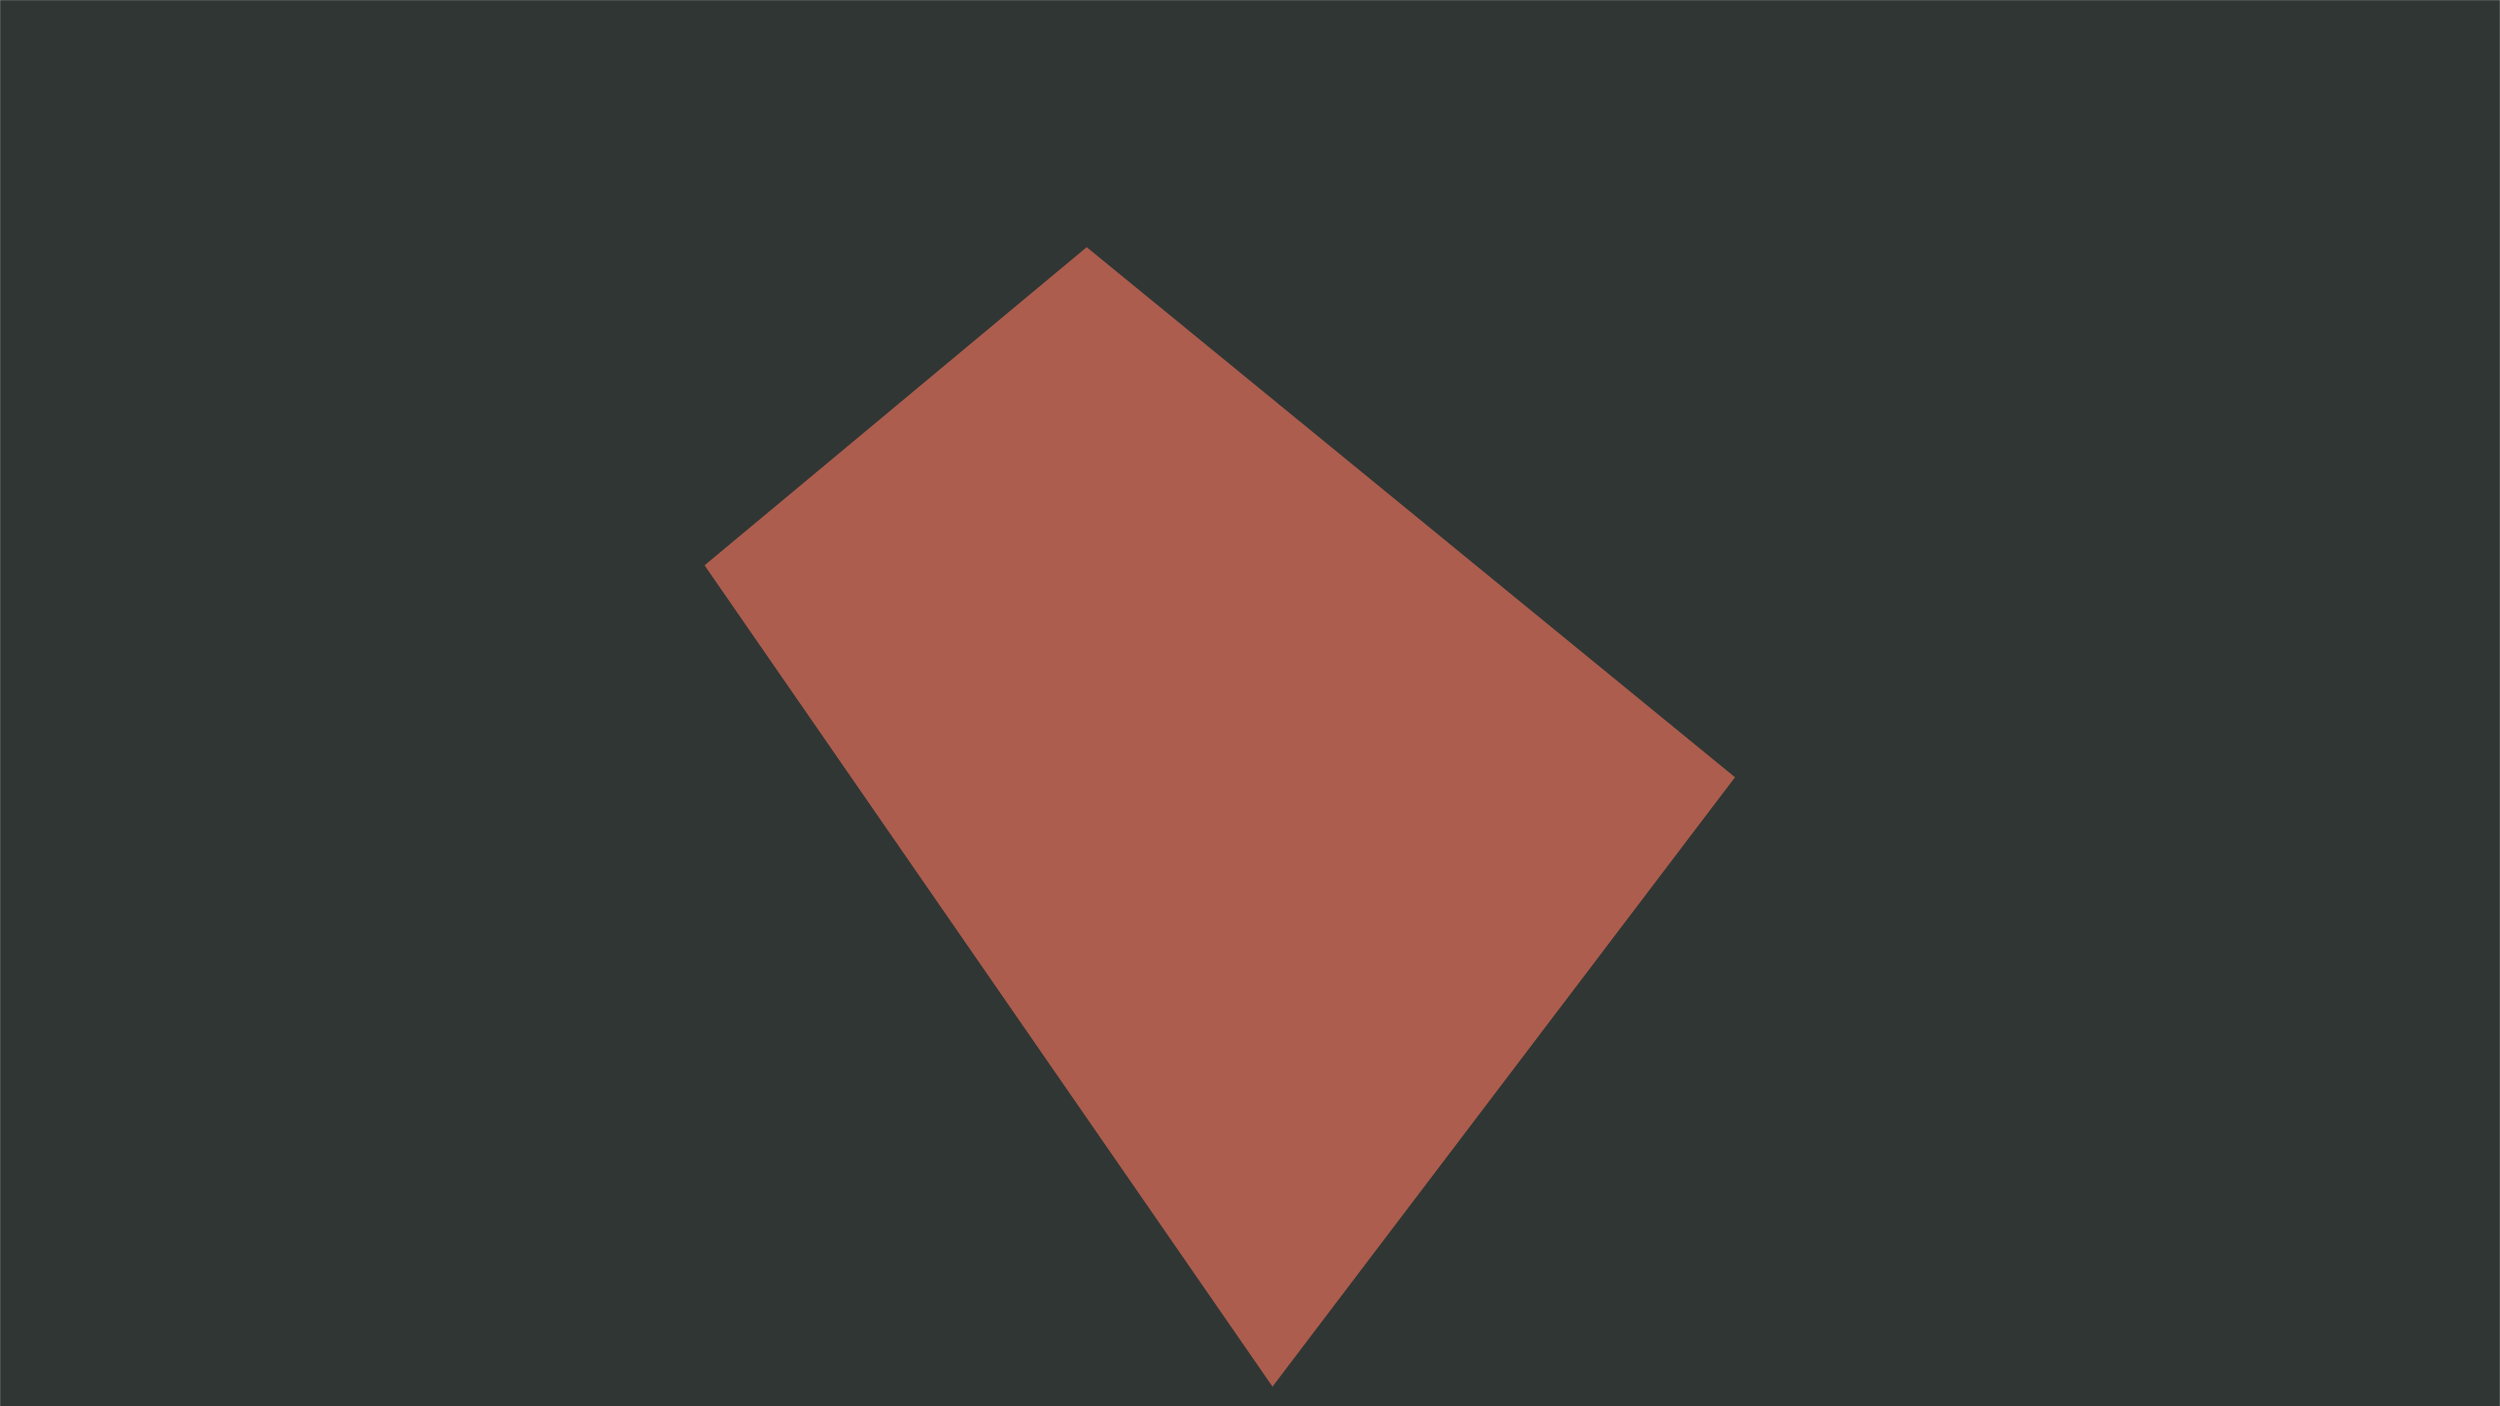 <svg xmlns="http://www.w3.org/2000/svg" version="1.1" xmlns:xlink="http://www.w3.org/1999/xlink" xmlns:svgjs="http://svgjs.com/svgjs" width="1920" height="1080" preserveAspectRatio="none" viewBox="0 0 1920 1080"><g mask="url(&quot;#SvgjsMask3163&quot;)" fill="none"><rect width="1920" height="1080" x="0" y="0" fill="rgba(173, 93, 78, 1)"></rect><path d="M0 0L1062.6 0L0 884.62z" filter="url(#SvgjsFilter3164)" fill="rgba(48, 54, 52, 1)"></path><path d="M0 1080L987.71 1080L0 -348.32z" filter="url(#SvgjsFilter3164)" fill="rgba(48, 54, 52, 1)"></path><path d="M1920 0L602.43 0L1920 1077.33z" filter="url(#SvgjsFilter3164)" fill="rgba(48, 54, 52, 1)"></path><path d="M1920 1080L965.83 1080L1920 -177.17z" filter="url(#SvgjsFilter3164)" fill="rgba(48, 54, 52, 1)"></path></g><defs><mask id="SvgjsMask3163"><rect width="1920" height="1080" fill="#ffffff"></rect></mask><filter height="130%" id="SvgjsFilter3164"><feGaussianBlur in="SourceAlpha" stdDeviation="5" result="TopLeftG"></feGaussianBlur><feOffset dx="-5" dy="-5" in="TopLeftG" result="TopLeftO"></feOffset><feComponentTransfer in="TopLeftO" result="TopLeftC"><feFuncA type="linear" slope="0.7"></feFuncA></feComponentTransfer><feGaussianBlur in="SourceAlpha" stdDeviation="5" result="TopRightG"></feGaussianBlur><feOffset dx="5" dy="-5" in="TopRightG" result="TopRightO"></feOffset><feComponentTransfer in="TopRightO" result="TopRightC"><feFuncA type="linear" slope="0.7"></feFuncA></feComponentTransfer><feGaussianBlur in="SourceAlpha" stdDeviation="5" result="BottomLeftG"></feGaussianBlur><feOffset dx="-5" dy="5" in="BottomLeftG" result="BottomLeftO"></feOffset><feComponentTransfer in="BottomLeftO" result="BottomLeftC"><feFuncA type="linear" slope="0.7"></feFuncA></feComponentTransfer><feGaussianBlur in="SourceAlpha" stdDeviation="5" result="BottomRightG"></feGaussianBlur><feOffset dx="5" dy="5" in="BottomRightG" result="BottomRightO"></feOffset><feComponentTransfer in="BottomRightO" result="BottomRightC"><feFuncA type="linear" slope="0.7"></feFuncA></feComponentTransfer><feMerge><feMergeNode in="TopLeftC"></feMergeNode><feMergeNode in="TopRightC"></feMergeNode><feMergeNode in="BottomLeftC"></feMergeNode><feMergeNode in="BottomRightC"></feMergeNode><feMergeNode in="SourceGraphic"></feMergeNode></feMerge></filter></defs></svg>